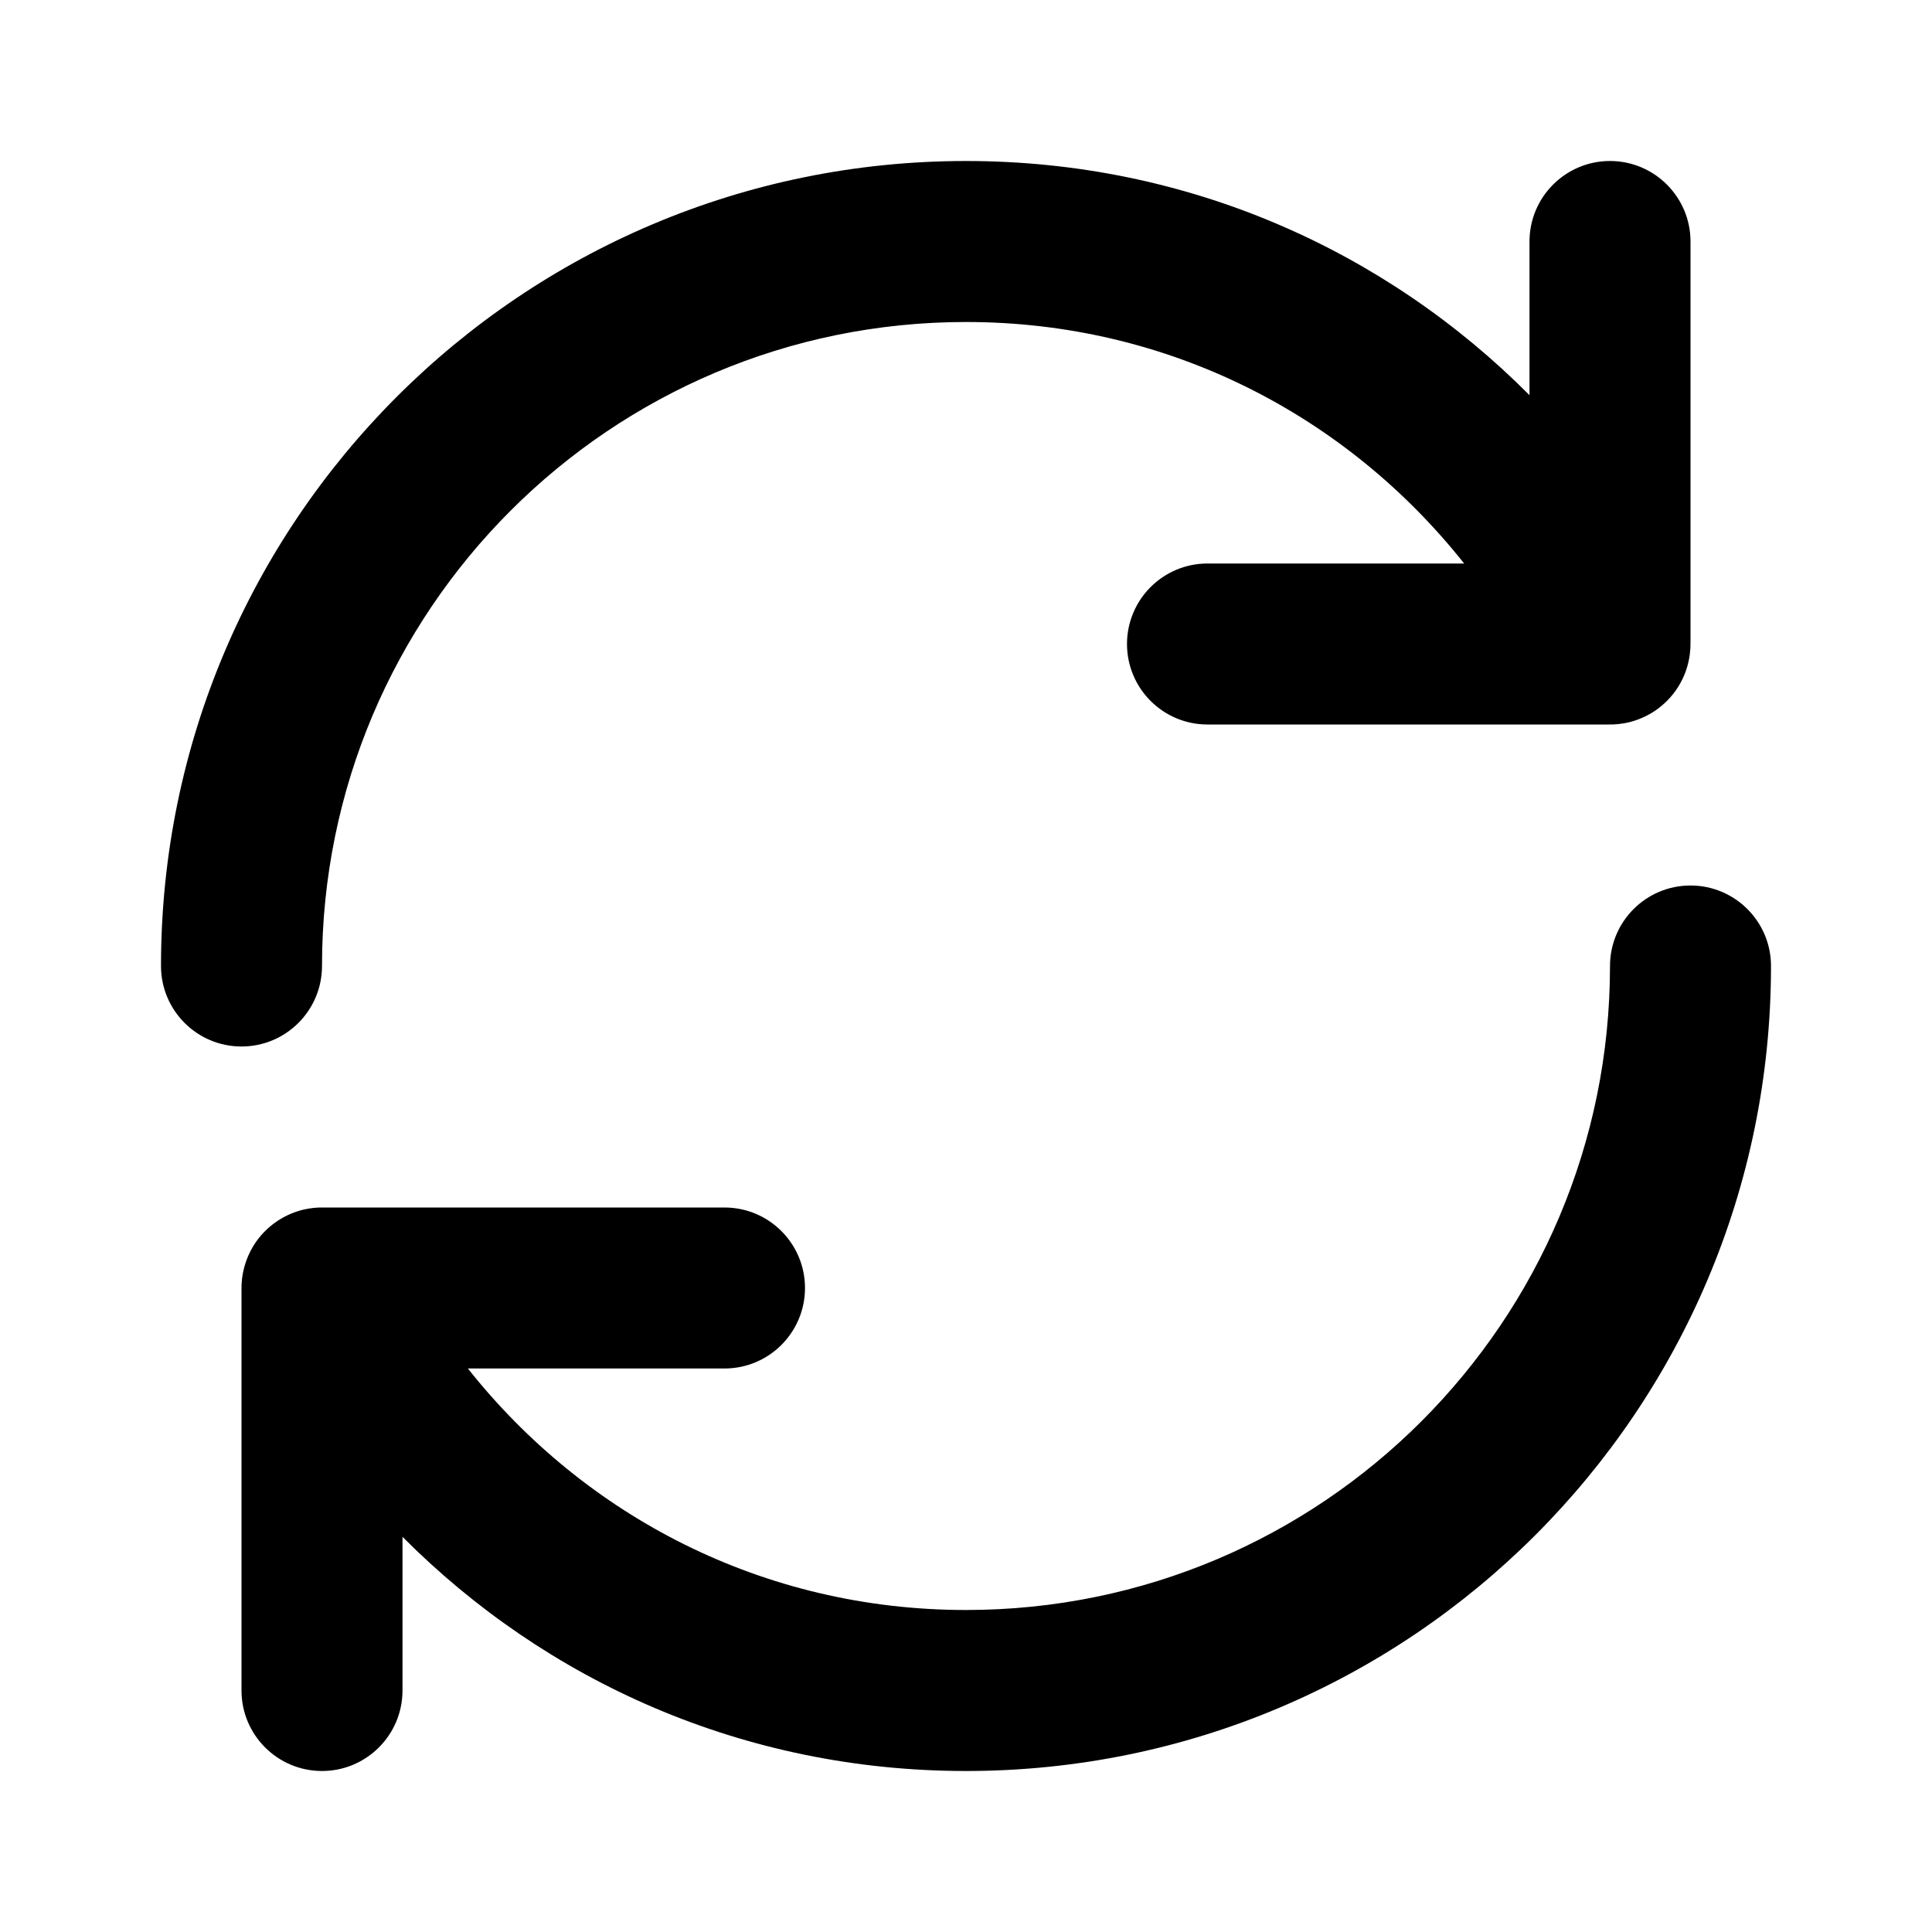 <svg width="24" height="24" viewBox="0 0 24 24" fill="none" xmlns="http://www.w3.org/2000/svg">
<path d="M12 20C16.418 20 20 16.418 20 12C20 11.448 20.448 11 21 11C21.552 11 22 11.448 22 12C22 17.523 17.523 22 12 22C9.244 22 6.786 20.886 5 19.091V21C5 21.552 4.552 22 4 22C3.448 22 3 21.552 3 21V16.022C2.996 15.828 3.049 15.637 3.15 15.473C3.224 15.353 3.325 15.248 3.448 15.166C3.545 15.102 3.654 15.054 3.771 15.026C3.854 15.007 3.938 14.998 4.02 15H9C9.552 15 10 15.448 10 16C10 16.552 9.552 17 9 17H5.812C7.266 18.834 9.48 20 12 20Z" fill="black"/>
<path d="M4 12C4 7.582 7.582 4 12 4C14.52 4 16.734 5.166 18.188 7H15C14.448 7 14 7.448 14 8C14 8.552 14.448 9 15 9H19.98C20.062 9.002 20.146 8.993 20.229 8.974C20.346 8.946 20.456 8.898 20.554 8.833C20.791 8.675 20.956 8.419 20.992 8.123C20.998 8.075 21.001 8.027 21 7.978V3C21 2.448 20.552 2 20 2C19.448 2 19 2.448 19 3V4.909C17.214 3.114 14.756 2 12 2C6.477 2 2 6.477 2 12C2 12.552 2.448 13 3 13C3.552 13 4 12.552 4 12Z" fill="black"/>
</svg>
